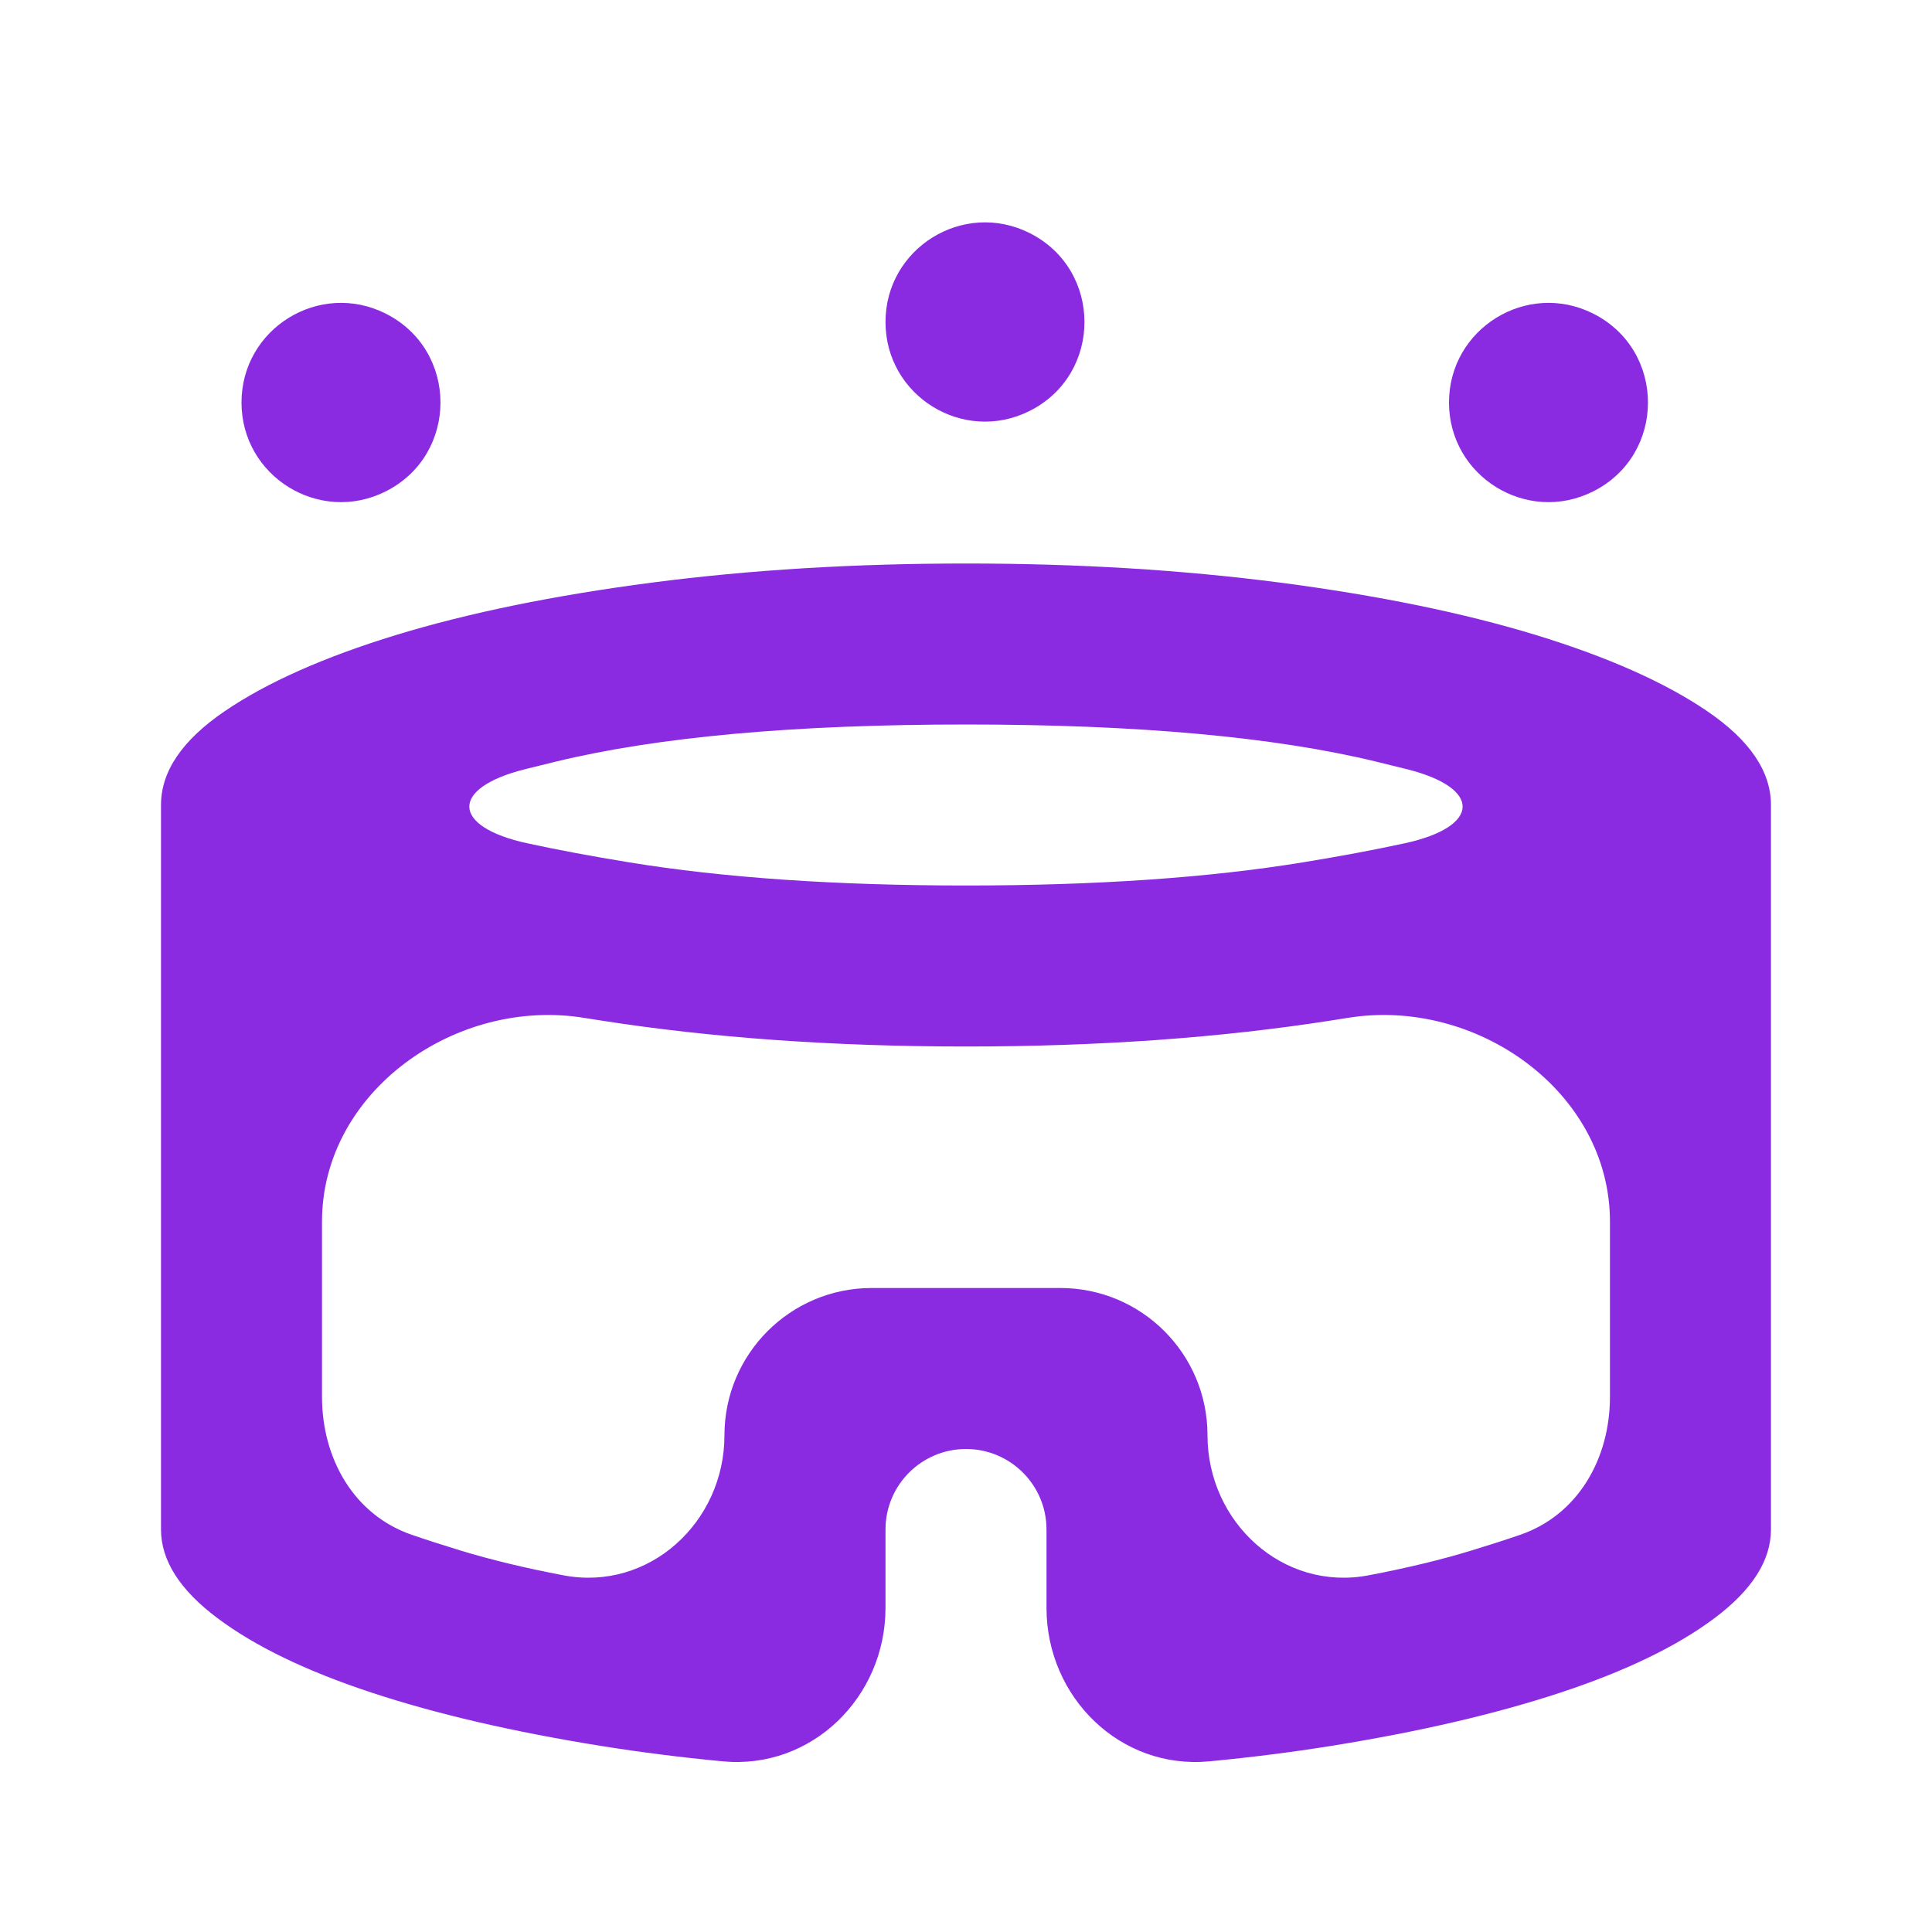 <svg width="42" height="42" viewBox="0 0 42 42" fill="none" xmlns="http://www.w3.org/2000/svg">
<mask id="mask0_367_439" style="mask-type:alpha" maskUnits="userSpaceOnUse" x="0" y="0" width="42" height="42">
<rect width="42" height="42" rx="4" fill="#D9D9D9"/>
</mask>
<g mask="url(#mask0_367_439)">
<path d="M8.38 10.685C6.942 11.404 5.25 10.358 5.25 8.75C5.25 7.142 6.942 6.096 8.38 6.815C9.974 7.613 9.974 9.888 8.38 10.685ZM34.63 10.685C33.192 11.404 31.5 10.358 31.5 8.75C31.5 7.142 33.192 6.096 34.63 6.815C36.224 7.613 36.224 9.888 34.63 10.685ZM22.38 8.935C20.942 9.654 19.25 8.608 19.25 7C19.25 5.392 20.942 4.346 22.38 5.065C23.974 5.863 23.974 8.138 22.38 8.935ZM19.25 34.954C19.25 36.897 17.645 38.474 15.71 38.29C14.796 38.203 13.913 38.091 13.06 37.954C11.149 37.647 9.486 37.261 8.072 36.794C6.657 36.327 5.541 35.788 4.725 35.175C3.908 34.563 3.5 33.921 3.5 33.25V17.5C3.5 16.771 3.959 16.093 4.879 15.465C5.797 14.838 7.043 14.284 8.618 13.802C10.193 13.322 12.045 12.943 14.175 12.665C16.304 12.388 18.579 12.25 21 12.25C23.42 12.25 25.695 12.388 27.825 12.665C29.954 12.943 31.806 13.322 33.381 13.802C34.956 14.284 36.202 14.838 37.12 15.465C38.04 16.093 38.499 16.771 38.499 17.5V33.25C38.499 33.921 38.091 34.563 37.275 35.175C36.458 35.788 35.343 36.327 33.928 36.794C32.513 37.261 30.851 37.647 28.941 37.954C28.087 38.091 27.203 38.203 26.289 38.29C24.354 38.474 22.75 36.897 22.75 34.954V33.25C22.75 32.284 21.966 31.5 21 31.5C20.033 31.5 19.25 32.284 19.25 33.25V34.954ZM21 19.25C23.829 19.25 26.272 19.082 28.328 18.746C29.126 18.616 29.861 18.479 30.533 18.333C32.186 17.976 32.229 17.135 30.59 16.723C30.38 16.671 30.159 16.616 29.924 16.559C27.708 16.02 24.733 15.75 21 15.75C17.266 15.75 14.291 16.02 12.075 16.559C11.84 16.616 11.619 16.671 11.409 16.723C9.77 17.135 9.813 17.976 11.466 18.333C12.139 18.479 12.874 18.616 13.672 18.746C15.728 19.082 18.17 19.25 21 19.25ZM12.248 34.246C14.108 34.601 15.749 33.094 15.749 31.201C15.749 29.433 17.183 28 18.95 28H23.049C24.817 28 26.25 29.433 26.25 31.201C26.25 33.094 27.891 34.601 29.751 34.246C30.578 34.089 31.321 33.91 31.981 33.709C32.368 33.591 32.723 33.477 33.045 33.366C34.31 32.932 34.999 31.703 34.999 30.366V26.558C34.999 23.728 32.084 21.67 29.291 22.129C29.182 22.146 29.073 22.164 28.962 22.181C26.541 22.561 23.887 22.75 21 22.75C18.112 22.75 15.458 22.561 13.037 22.181C12.926 22.164 12.817 22.146 12.708 22.129C9.915 21.67 7 23.728 7 26.558V30.366C7 31.703 7.689 32.932 8.954 33.366C9.276 33.477 9.631 33.591 10.018 33.709C10.678 33.91 11.421 34.089 12.248 34.246Z" fill="#8A2BE2"/>
</g>
</svg>
